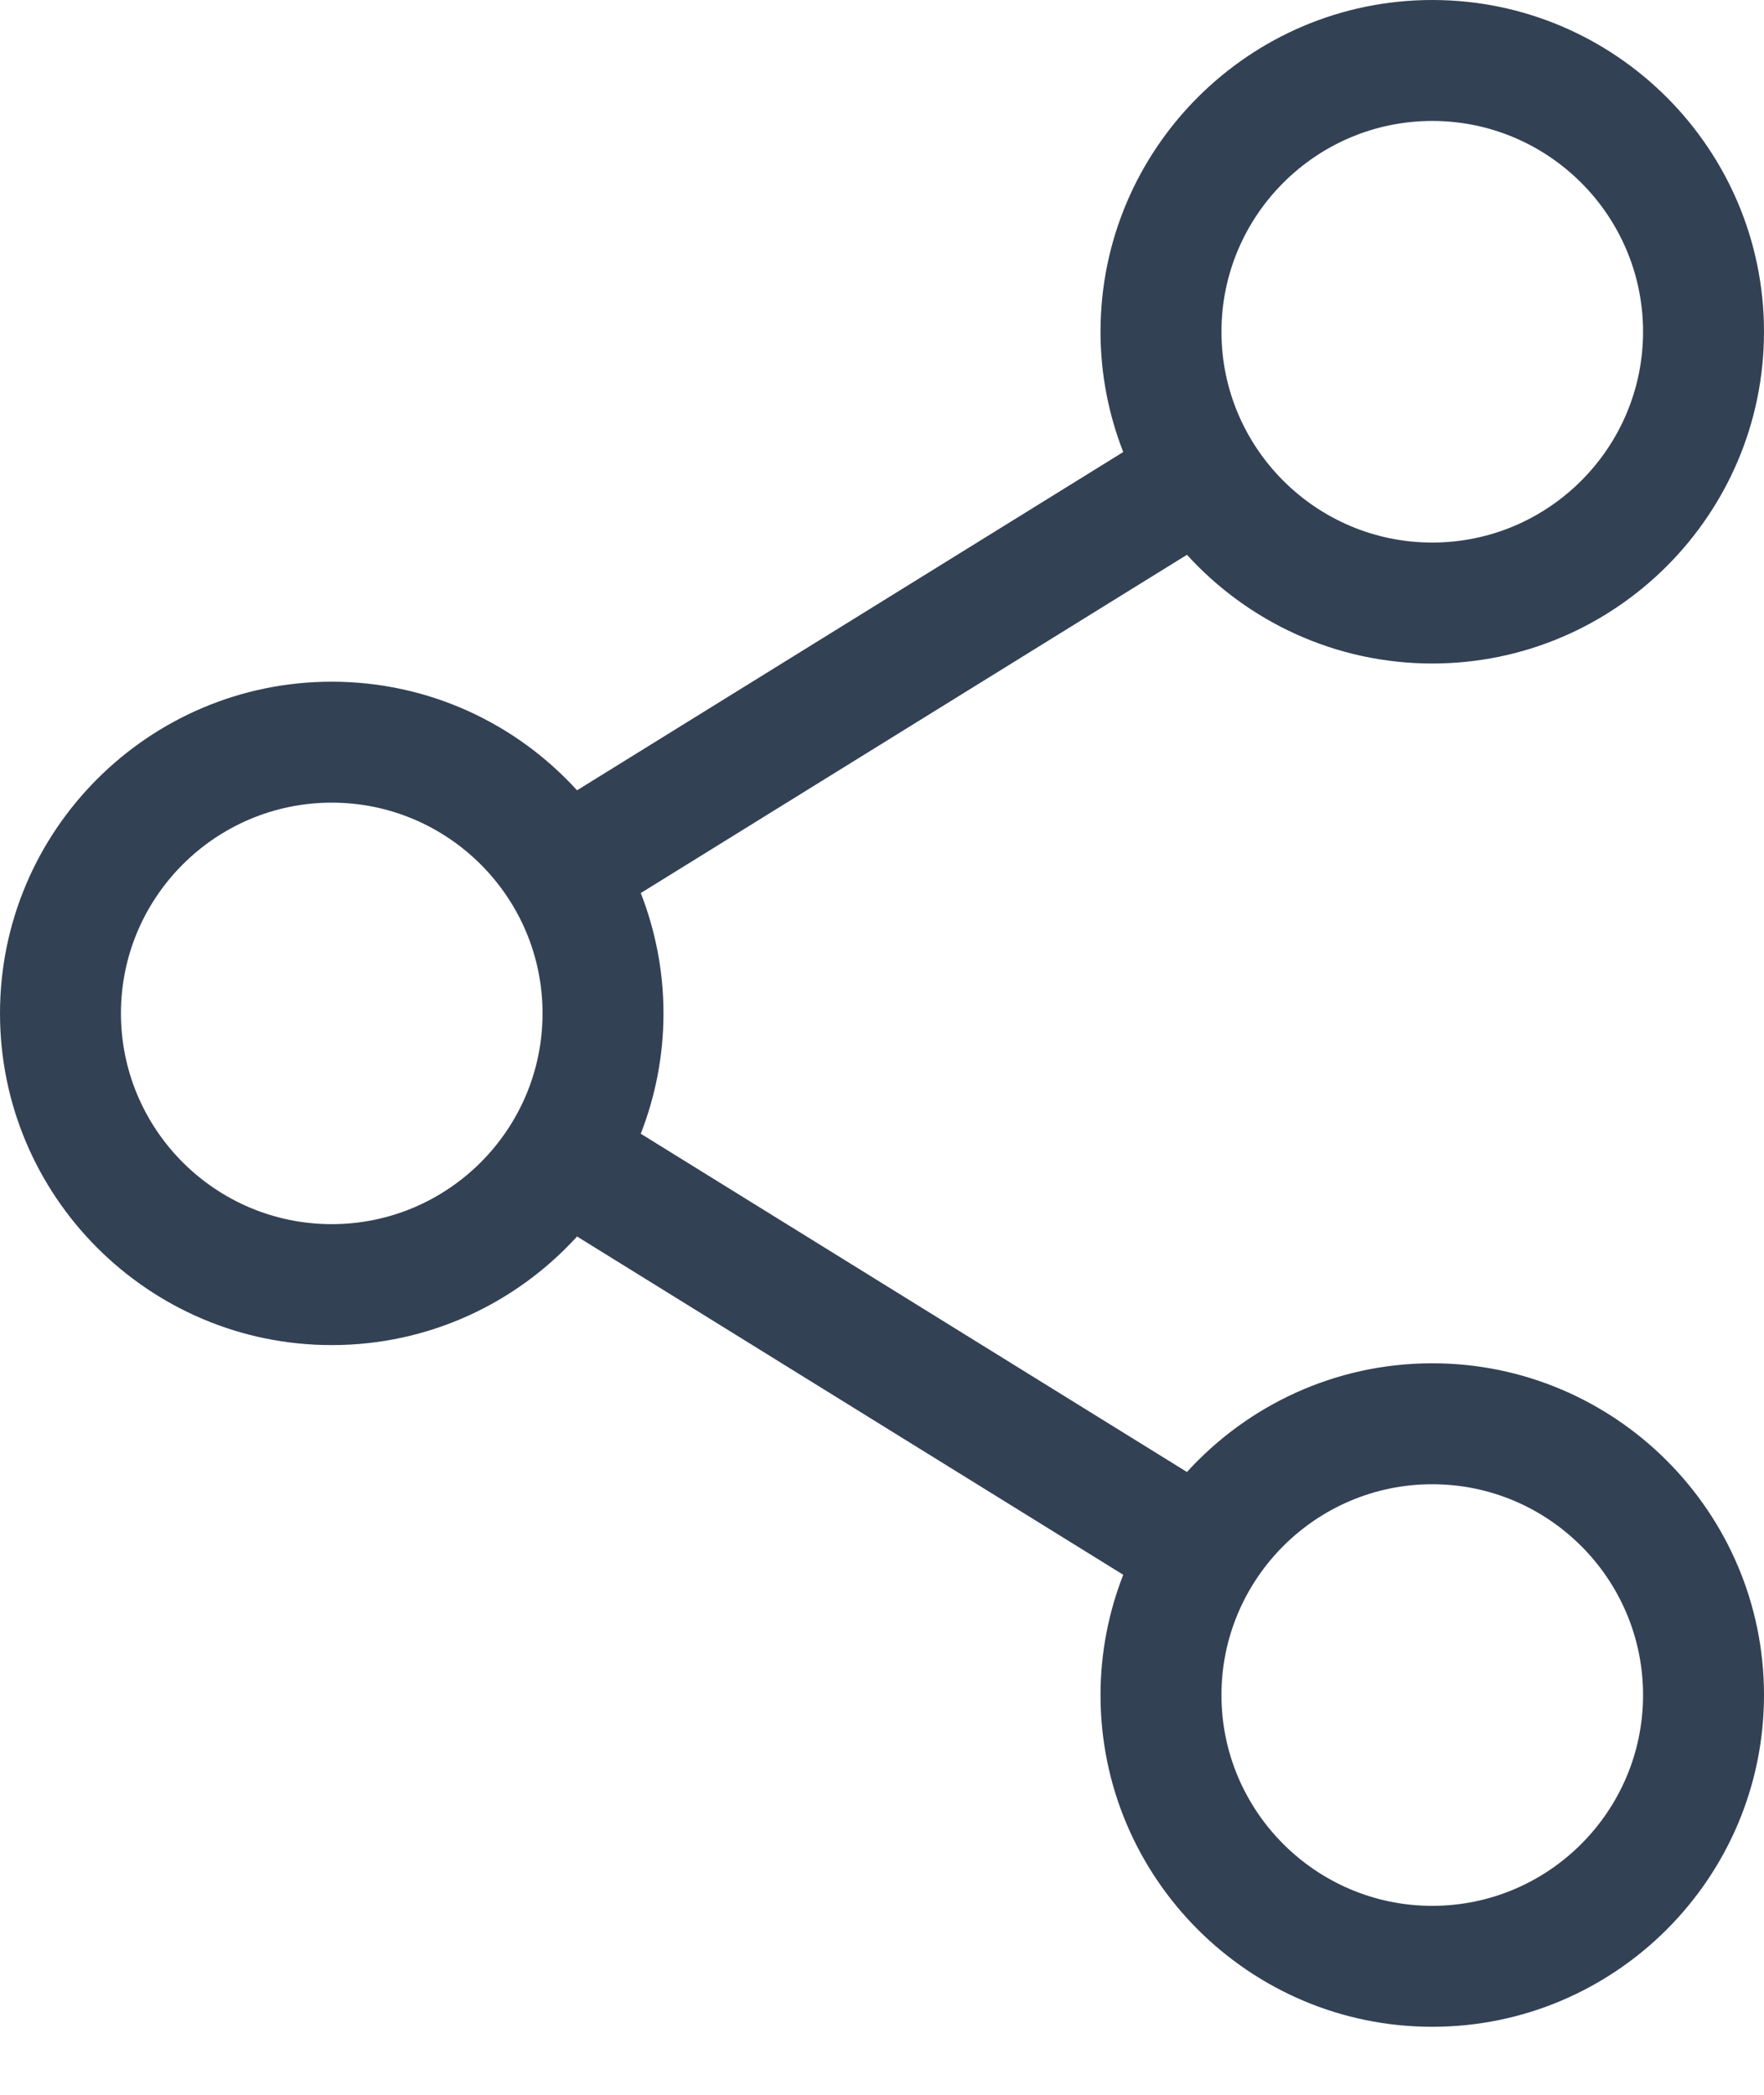 <svg width="16" height="19" viewBox="0 0 16 19" fill="none" xmlns="http://www.w3.org/2000/svg">
<path d="M12.991 12.365C12.11 12.365 11.317 12.746 10.766 13.351L5.812 10.283C5.944 9.944 6.018 9.576 6.018 9.191C6.018 8.807 5.944 8.439 5.812 8.1L10.766 5.032C11.317 5.637 12.11 6.018 12.991 6.018C14.65 6.018 16 4.668 16 3.009C16 1.35 14.65 0 12.991 0C11.332 0 9.982 1.35 9.982 3.009C9.982 3.394 10.056 3.761 10.188 4.1L5.234 7.168C4.683 6.563 3.89 6.183 3.009 6.183C1.35 6.183 0 7.532 0 9.191C0 10.851 1.35 12.2 3.009 12.2C3.89 12.2 4.683 11.82 5.234 11.215L10.188 14.283C10.056 14.622 9.982 14.989 9.982 15.374C9.982 17.033 11.332 18.383 12.991 18.383C14.65 18.383 16 17.033 16 15.374C16 13.715 14.65 12.365 12.991 12.365ZM11.079 3.009C11.079 1.955 11.937 1.097 12.991 1.097C14.045 1.097 14.903 1.955 14.903 3.009C14.903 4.063 14.045 4.921 12.991 4.921C11.937 4.921 11.079 4.063 11.079 3.009ZM3.009 11.103C1.955 11.103 1.097 10.246 1.097 9.191C1.097 8.137 1.955 7.28 3.009 7.28C4.063 7.28 4.921 8.137 4.921 9.191C4.921 10.246 4.063 11.103 3.009 11.103ZM11.079 15.374C11.079 14.32 11.937 13.462 12.991 13.462C14.045 13.462 14.903 14.32 14.903 15.374C14.903 16.428 14.045 17.286 12.991 17.286C11.937 17.286 11.079 16.428 11.079 15.374Z" fill="#334155"/>
</svg>
